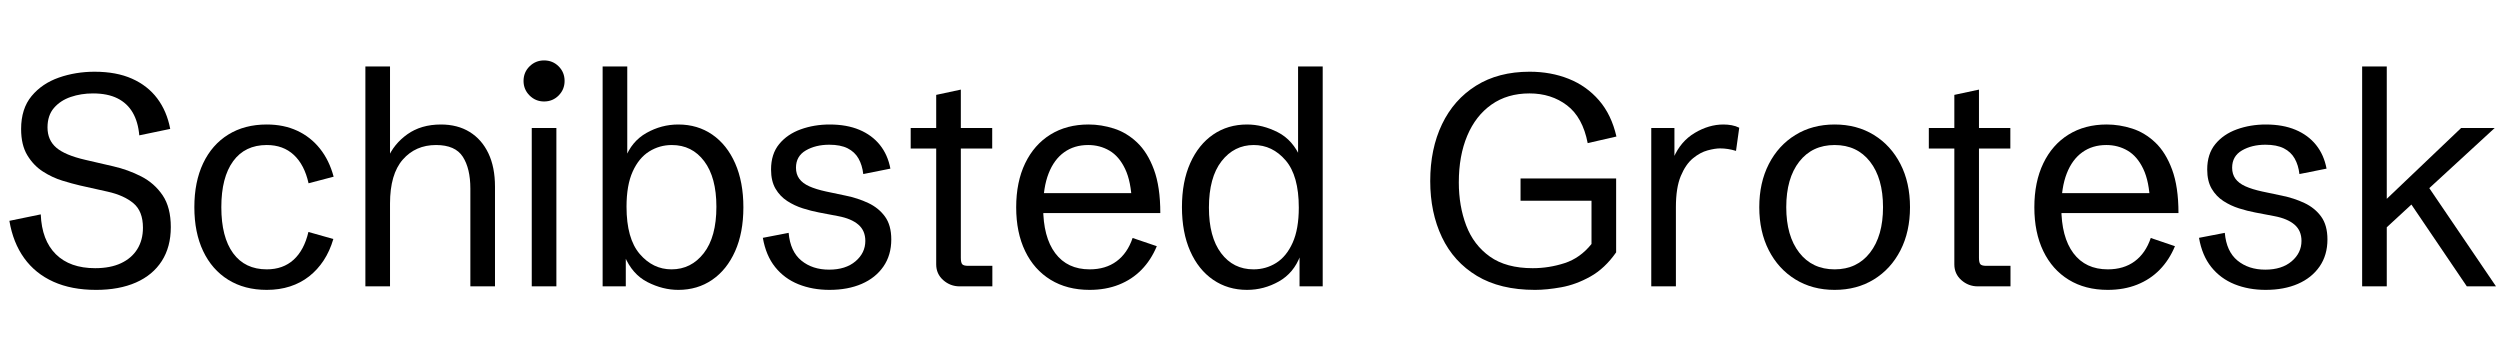 <svg width="119.36" height="17.281" viewBox="0 0 119.36 17.281" xmlns="http://www.w3.org/2000/svg"><path transform="translate(0 13.672) scale(.007 -.007)" d="m654-24q-166 0-289.5 55.5t-199.5 161-101 254.5l214 44q7-177 103-272t268-95q104 0 176.5 34t111 96 38.5 146q0 112-64.5 166.5t-176.5 79.5l-188 42q-52 12-120.5 33t-132.5 62-106.5 111-42.5 179q0 139 71.5 225t186 126 243.5 40q149 0 255.5-47.5t172-134.5 88.5-208l-211-44q-8 92-45 155.5t-104 97-167 33.5q-81 0-151.5-24t-114.5-75-44-133q0-86 59.5-137.5t198.5-83.5l190-44q101-23 191-69t146-128.5 56-217.5-61.5-231-176-146.5-273.5-50.5z"/><path transform="translate(8.579 13.672) scale(.007 -.007)" d="m594-24q-152 0-263 69t-171 195.5-60 299.5 60 299.5 171 195.5 263 69q116 0 207.5-42.5t155-122 93.5-191.5l-171-45q-28 126-100.5 193.5t-184.5 67.5q-149 0-229.5-110.5t-80.5-313.5q0-204 80.5-314t229.5-110q111 0 183 65.5t101 189.5l170-48q-24-82-66-146t-99.5-109-130-68.5-158.5-23.5z"/><path transform="translate(16.297 13.672) scale(.007 -.007)" d="m164 0v1500h168v-674l-17 44q42 101 135.5 167.5t228.5 66.5q114 0 196.5-51t127.5-145.5 45-227.5v-680h-168v667q0 137-51.5 217t-182.5 80q-140 0-227-99.5t-87-299.5v-565z"/><path transform="translate(24.24 13.672) scale(.007 -.007)" d="m164 0v1080h168v-1080zm84 1261q-58 0-99 41t-41 99q0 59 41 99.5t99 40.5q59 0 99.5-40.5t40.5-99.5q0-58-40.5-99t-99.5-41z"/><path transform="translate(27.631 13.672) scale(.007 -.007)" d="m679-24q-106 0-210 53t-157 179l9 8v-216h-158v1500h168v-645l-15 16q44 118 146 175.5t217 57.5q132 0 232-69t156-196 56-300-56.5-299.5-156.5-195-231-68.5zm-46 140q134 0 220 110.5t86 316.5q0 200-83 310.5t-221 110.5q-84 0-154.5-44t-112.5-137-42-240q0-217 90-322t217-105z"/><path transform="translate(35.882 13.672) scale(.007 -.007)" d="m532-24q-117 0-212.5 38.5t-158.5 117-84 199.5l176 34q11-127 86.5-189t189.5-62q113 0 180 57t67 139q0 70-47.5 111t-137.5 58l-131 25q-53 10-110 28t-106.5 50-80 84-30.5 131q0 106 55.5 173.5t147 100.5 197.5 33q116 0 202-36t140-103 72-162l-185-37q-7 61-32.5 106t-74 69.5-125.5 24.5q-93 0-160-39t-67-118q0-44 22.5-75t68-51.5 114.5-35.5l133-28q84-17 155-50.5t114-92.5 43-156q0-107-53.5-184.5t-148-118.5-219.5-41z"/><path transform="translate(43.06 13.672) scale(.007 -.007)" d="m394 0q-64 0-112 42.5t-48 107.5v790h-174v140h174v226l168 36v-262h214v-140h-214v-745q0-33 9.5-44t40.5-11h165v-140z"/><path transform="translate(47.817 13.672) scale(.007 -.007)" d="m601-24q-154 0-266.5 69t-173.5 195.5-61 298.5q0 173 61 300t172 196 261 69q86 0 172.5-27.5t158-95 115-185 43.5-296.5h-875v136h729l-48-63q-5 142-46 228t-106.5 124.5-145.5 38.5q-95 0-164-49.5t-106-144.5-37-232q0-202 82.5-312t234.5-110q109 0 183.5 55t109.5 159l165-56q-39-94-104-160.5t-154.5-102-199.5-35.5z"/><path transform="translate(55.843 13.672) scale(.007 -.007)" d="m528-24q-131 0-231.5 69t-156.5 196-56 300 56.5 299.5 156.5 195 231 68.5q106 0 210-53t157-179l-19-8v636h168v-1500h-158v225l5-16q-44-118-146-175.5t-217-57.5zm44 140q85 0 155 44t112 137.5 42 239.5q0 218-90 322.5t-217 104.5q-134 0-220-110.5t-86-316.5q0-200 83-310.5t221-110.5z"/><path transform="translate(67.648 13.672) scale(.007 -.007)" d="m805-24q-237 0-395.5 95.5t-238.5 263.5-80 383q0 220 80.5 388t232.5 263 365 95q145 0 266.5-48.5t206.5-146.5 119-247l-196-45q-34 176-141 257.5t-256 81.5q-151 0-259-76t-165.5-212.5-57.5-318.5q0-161 50.5-294t161.5-212 292-79q111 0 217.5 34.5t183.5 130.5v347l51-52h-535v152h652v-504q-77-110-175.5-165t-198-73-180.5-18z"/><path transform="translate(77.697 13.672) scale(.007 -.007)" d="m163 0v1080h158v-229l-6 26q48 112 144.5 169.5t195.5 57.5q29 0 56.5-5t51.5-17l-22-158q-55 17-109 17-34 0-84.5-13.5t-100-54-83-120.5-33.5-213v-540z"/><path transform="translate(83.316 13.672) scale(.007 -.007)" d="m611-24q-152 0-268 71.5t-181 198.5-65 294 65 294 181 198.5 268 71.5 268-71.5 181-198.5 65-294-65-294-181-198.5-268-71.5zm0 140q153 0 241.5 114t88.5 310q0 197-88.5 310.5t-241.5 113.5-241.5-113.5-88.5-310.5q0-196 88.5-310t241.5-114z"/><path transform="translate(91.67 13.672) scale(.007 -.007)" d="m394 0q-64 0-112 42.5t-48 107.5v790h-174v140h174v226l168 36v-262h214v-140h-214v-745q0-33 9.5-44t40.5-11h165v-140z"/><path transform="translate(96.428 13.672) scale(.007 -.007)" d="m601-24q-154 0-266.5 69t-173.5 195.5-61 298.5q0 173 61 300t172 196 261 69q86 0 172.5-27.5t158-95 115-185 43.5-296.5h-875v136h729l-48-63q-5 142-46 228t-106.5 124.5-145.5 38.5q-95 0-164-49.5t-106-144.5-37-232q0-202 82.5-312t234.5-110q109 0 183.5 55t109.5 159l165-56q-39-94-104-160.5t-154.5-102-199.5-35.5z"/><path transform="translate(104.45 13.672) scale(.007 -.007)" d="m532-24q-117 0-212.5 38.5t-158.5 117-84 199.5l176 34q11-127 86.5-189t189.5-62q113 0 180 57t67 139q0 70-47.5 111t-137.5 58l-131 25q-53 10-110 28t-106.5 50-80 84-30.5 131q0 106 55.5 173.5t147 100.5 197.5 33q116 0 202-36t140-103 72-162l-185-37q-7 61-32.5 106t-74 69.5-125.5 24.5q-93 0-160-39t-67-118q0-44 22.5-75t68-51.5 114.5-35.5l133-28q84-17 155-50.5t114-92.5 43-156q0-107-53.5-184.5t-148-118.5-219.5-41z"/><path transform="translate(111.63 13.672) scale(.007 -.007)" d="M164 0V1500H332V597L839 1080H1068L622 670L1077 0H878L500 558L332 403V0Z"/></svg>